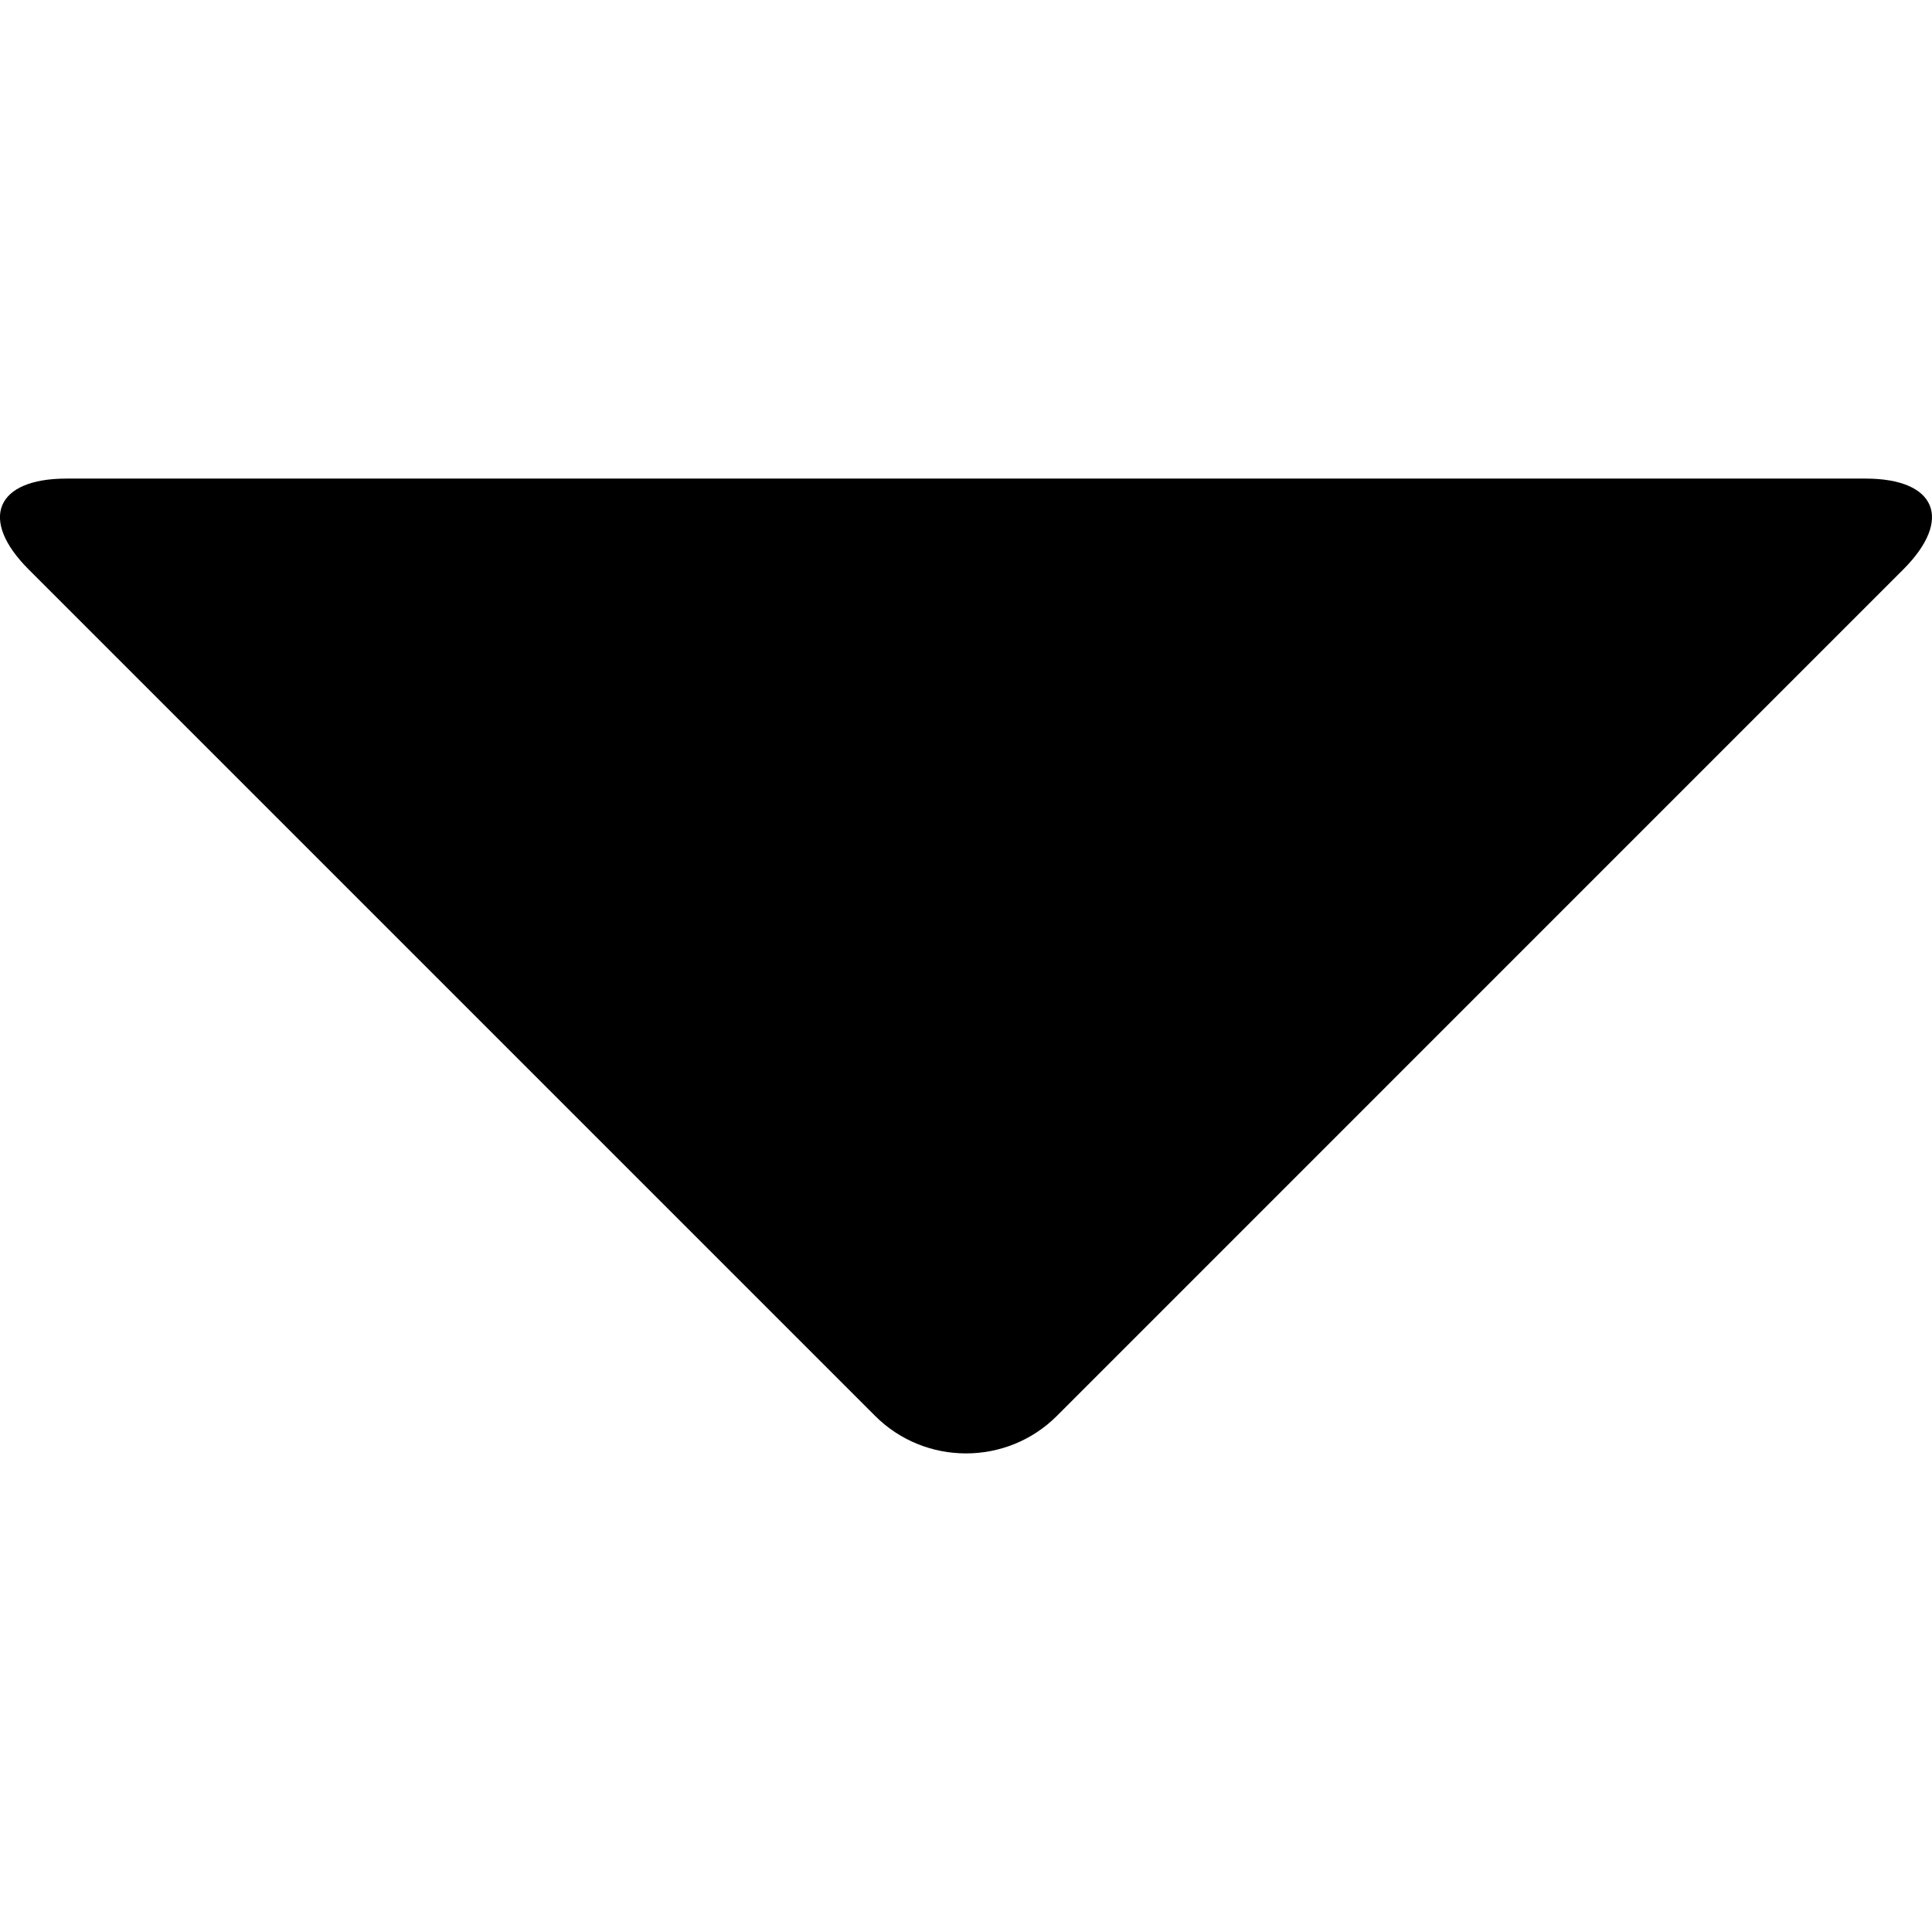 <?xml version="1.0" encoding="UTF-8" standalone="no"?>
<svg
   xmlns:dc="http://purl.org/dc/elements/1.1/"
   xmlns:cc="http://creativecommons.org/ns#"
   xmlns:rdf="http://www.w3.org/1999/02/22-rdf-syntax-ns#"
   xmlns:svg="http://www.w3.org/2000/svg"
   xmlns="http://www.w3.org/2000/svg"
   height="32"
   width="32"
   id="svg8"
   xml:space="preserve"
   viewBox="0 0 32 32"
   y="0px"
   x="0px"
   version="1.1"><defs
     id="defs12" /><path
     style="stroke-width:2.129"
     id="path2"
     d="M 30.901,7.927 H 1.099 c -1.171,0 -1.452,0.677 -0.624,1.505 L 14.495,23.452 c 0.828,0.828 2.182,0.828 3.01,0 L 31.524,9.432 C 32.352,8.604 32.071,7.927 30.901,7.927 Z" /></svg>